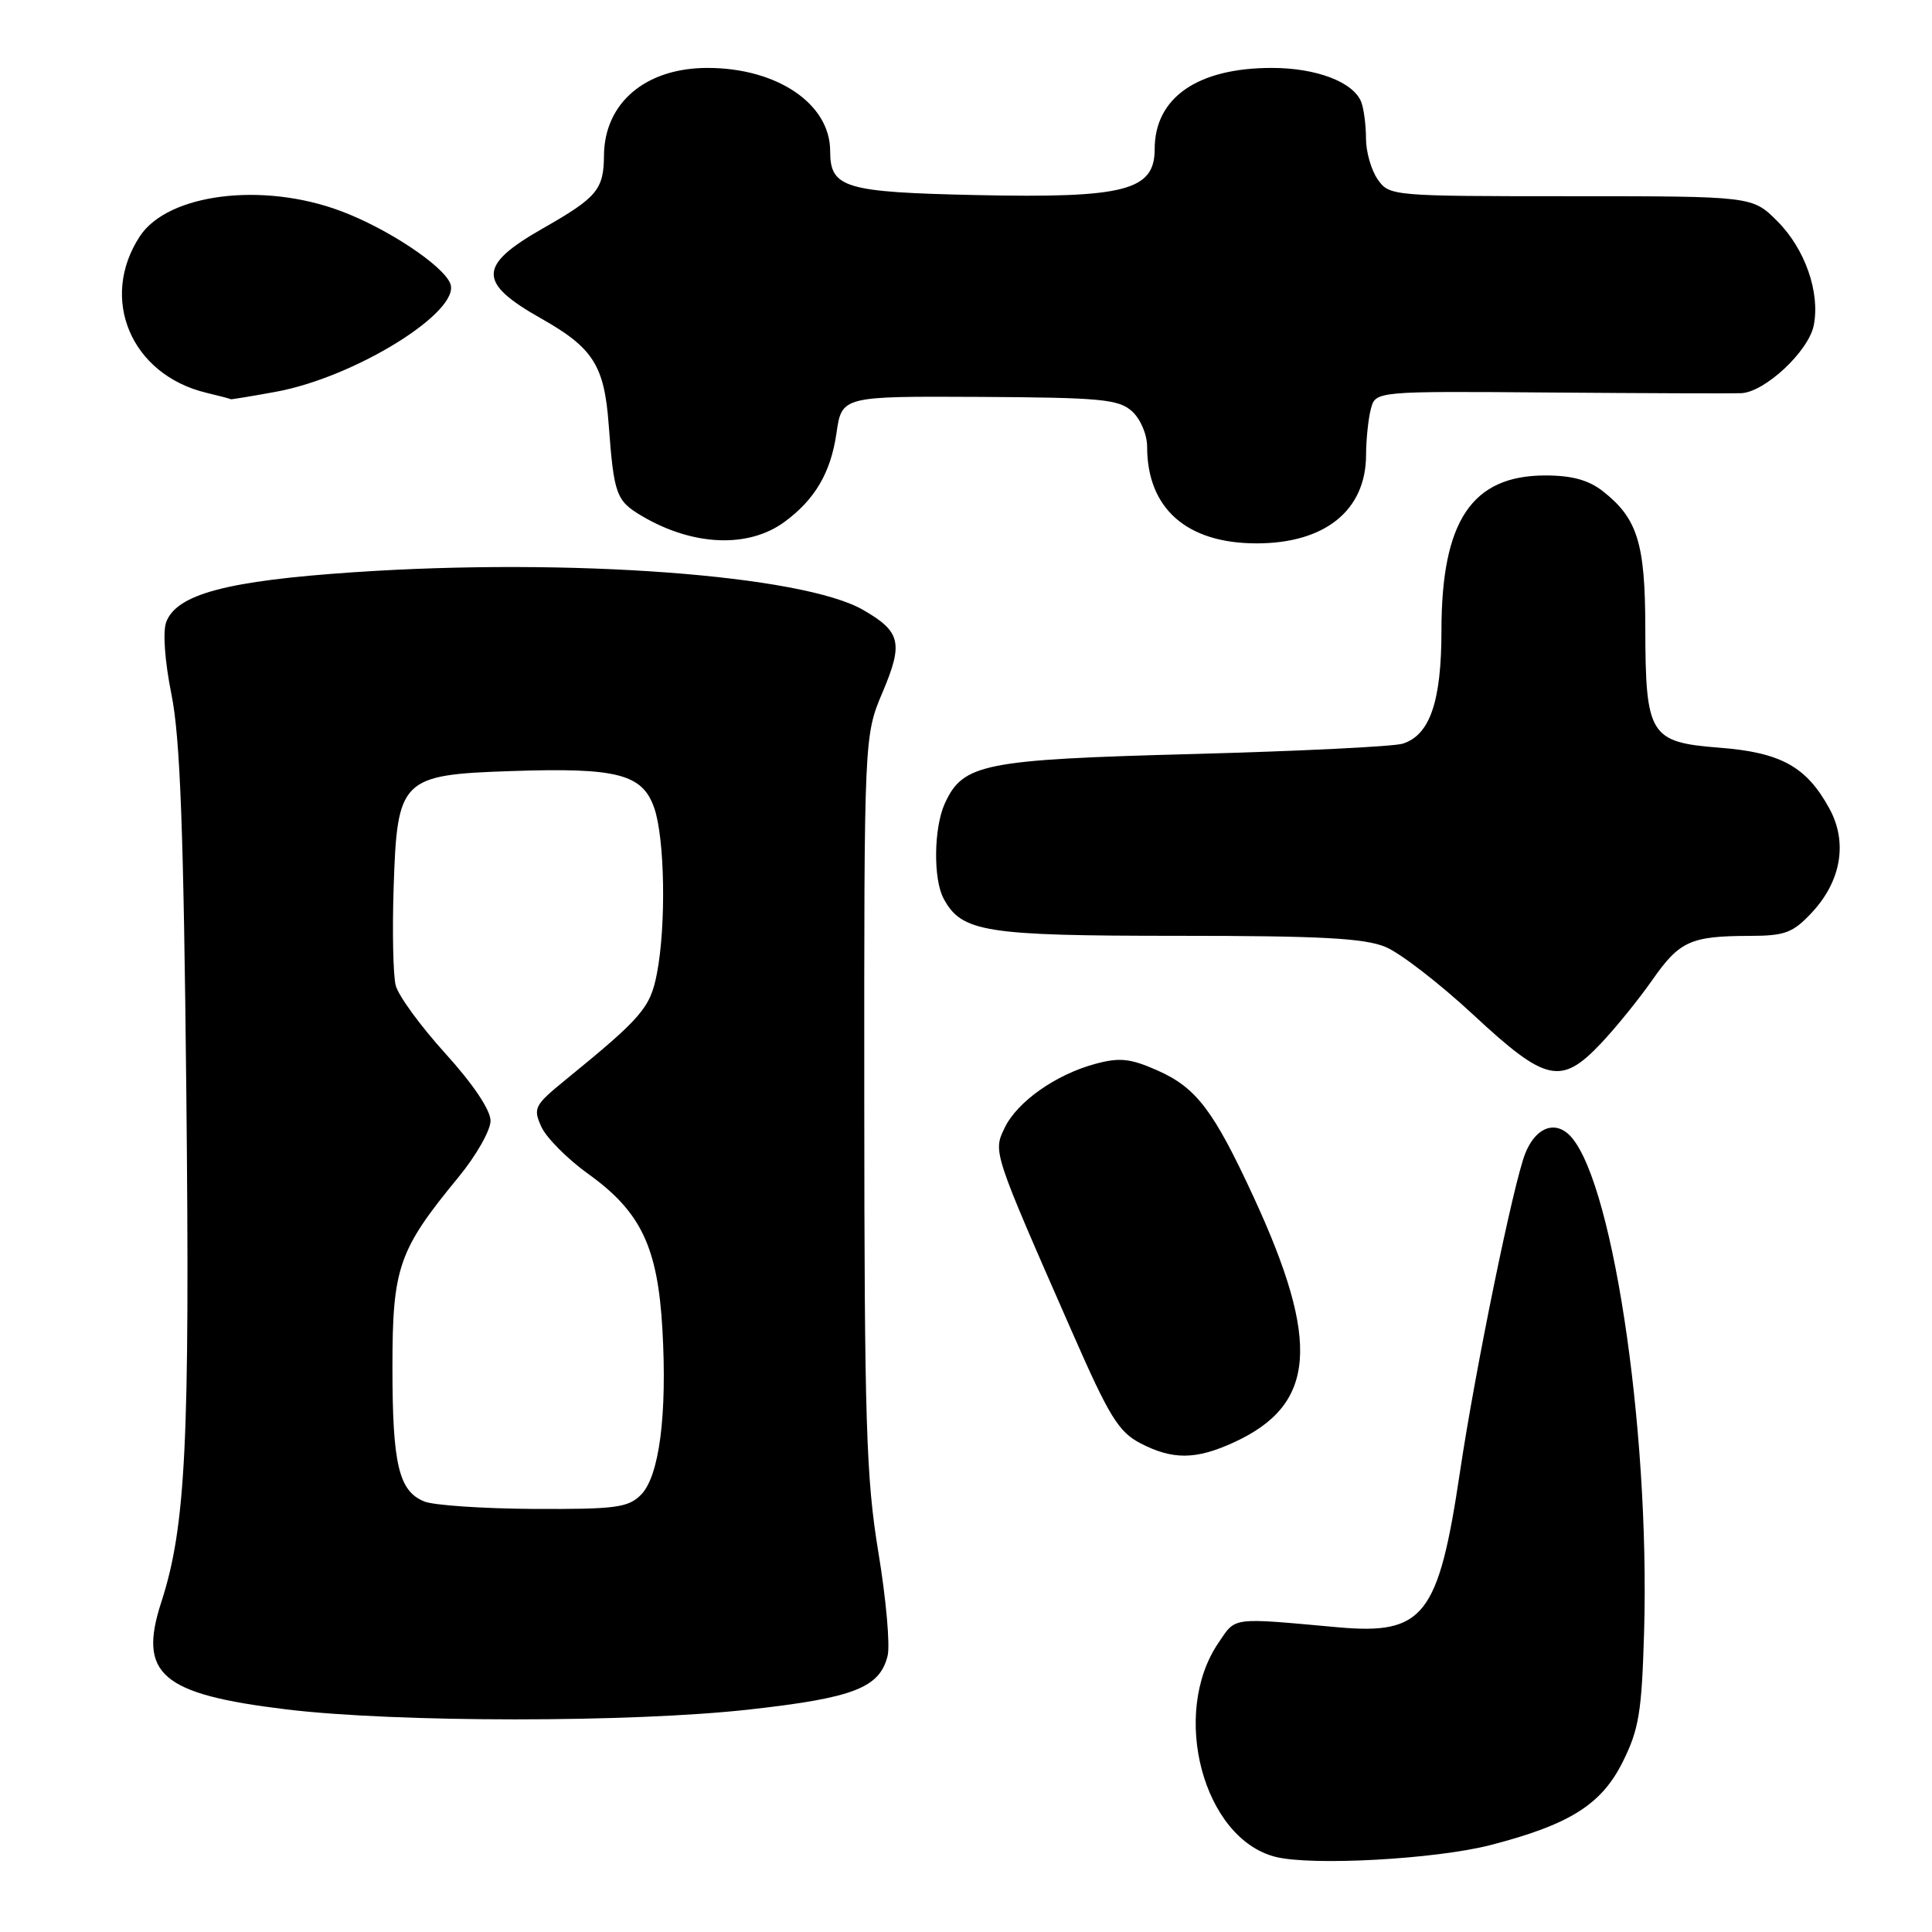 <?xml version="1.0" encoding="UTF-8" standalone="no"?>
<!DOCTYPE svg PUBLIC "-//W3C//DTD SVG 1.1//EN" "http://www.w3.org/Graphics/SVG/1.1/DTD/svg11.dtd" >
<svg xmlns="http://www.w3.org/2000/svg" xmlns:xlink="http://www.w3.org/1999/xlink" version="1.1" viewBox="0 0 256 256">
 <g >
 <path fill="currentColor"
d=" M 197.50 244.48 C 207.95 241.78 212.19 239.13 215.00 233.50 C 217.17 229.16 217.54 226.89 217.85 216.29 C 218.65 188.79 213.44 154.93 207.68 150.15 C 205.71 148.52 203.39 149.63 202.11 152.82 C 200.56 156.66 195.47 181.50 193.46 195.00 C 190.60 214.18 188.67 216.65 177.25 215.62 C 162.98 214.33 163.80 214.22 161.44 217.70 C 155.05 227.11 159.45 243.62 169.00 246.04 C 173.79 247.26 190.20 246.36 197.50 244.48 Z  M 99.37 226.51 C 113.14 224.97 116.55 223.64 117.61 219.42 C 117.96 218.02 117.41 211.84 116.39 205.69 C 114.77 195.88 114.54 188.50 114.52 146.00 C 114.50 97.50 114.50 97.50 116.96 91.69 C 119.71 85.20 119.35 83.69 114.39 80.83 C 106.37 76.18 75.50 73.89 46.94 75.82 C 30.12 76.95 23.44 78.72 22.03 82.41 C 21.55 83.68 21.83 87.59 22.72 92.02 C 23.88 97.77 24.33 110.01 24.69 144.85 C 25.17 191.20 24.62 202.26 21.37 212.30 C 18.27 221.84 21.35 224.49 37.91 226.50 C 52.45 228.26 83.76 228.27 99.37 226.51 Z  M 163.50 191.12 C 174.37 186.13 175.03 177.92 166.10 158.59 C 160.80 147.12 158.51 144.11 153.35 141.83 C 149.78 140.25 148.35 140.10 145.16 140.96 C 139.91 142.37 134.79 145.98 133.13 149.43 C 131.57 152.66 131.51 152.48 142.06 176.50 C 146.98 187.73 148.22 189.74 151.13 191.25 C 155.40 193.46 158.47 193.43 163.50 191.12 Z  M 212.14 138.25 C 214.09 136.19 217.16 132.40 218.95 129.84 C 222.55 124.69 224.01 124.03 231.85 124.01 C 236.52 124.00 237.56 123.61 240.07 120.93 C 243.98 116.74 244.85 111.60 242.40 107.13 C 239.36 101.57 235.97 99.70 227.79 99.07 C 218.60 98.35 218.04 97.43 218.01 83.20 C 218.00 71.98 216.98 68.70 212.39 65.09 C 210.50 63.61 208.29 63.00 204.77 63.00 C 195.03 63.00 191.00 69.02 191.00 83.57 C 191.00 92.94 189.47 97.40 185.87 98.54 C 184.68 98.92 172.19 99.53 158.11 99.91 C 130.28 100.65 127.61 101.18 125.19 106.47 C 123.73 109.69 123.64 116.46 125.03 119.06 C 127.42 123.51 130.46 124.00 155.98 124.00 C 174.97 124.00 180.81 124.31 183.60 125.48 C 185.55 126.29 190.78 130.34 195.24 134.48 C 204.84 143.40 206.84 143.85 212.14 138.25 Z  M 103.94 69.16 C 107.98 66.20 110.07 62.64 110.83 57.44 C 111.54 52.50 111.54 52.50 129.77 52.59 C 145.88 52.68 148.23 52.90 150.00 54.50 C 151.12 55.51 152.00 57.58 152.00 59.19 C 152.00 67.37 157.24 72.00 166.50 72.00 C 175.57 72.00 180.99 67.63 181.01 60.29 C 181.02 58.20 181.31 55.45 181.65 54.17 C 182.28 51.83 182.28 51.83 205.39 52.01 C 218.10 52.11 229.50 52.15 230.72 52.10 C 233.85 51.96 239.64 46.56 240.33 43.12 C 241.20 38.76 239.18 32.98 235.50 29.30 C 232.20 26.00 232.20 26.00 208.16 26.00 C 184.44 26.00 184.09 25.97 182.56 23.78 C 181.70 22.56 181.00 20.12 181.00 18.36 C 181.00 16.60 180.72 14.44 180.38 13.54 C 179.36 10.88 174.45 9.00 168.52 9.00 C 158.67 9.00 153.00 12.94 153.00 19.77 C 153.00 25.25 149.04 26.27 129.45 25.85 C 111.87 25.47 110.00 24.91 110.00 20.01 C 110.00 13.76 102.97 9.00 93.75 9.00 C 85.55 9.00 80.09 13.62 80.03 20.60 C 80.00 25.12 79.12 26.17 71.92 30.27 C 63.31 35.18 63.27 37.44 71.70 42.20 C 78.58 46.08 80.07 48.42 80.65 56.21 C 81.35 65.56 81.64 66.35 85.05 68.37 C 91.80 72.36 99.15 72.67 103.94 69.16 Z  M 36.57 51.91 C 47.04 49.99 61.09 41.28 59.67 37.59 C 58.76 35.20 51.31 30.26 45.15 27.96 C 34.79 24.08 22.24 25.66 18.53 31.31 C 13.10 39.60 17.39 49.67 27.36 52.05 C 29.09 52.46 30.53 52.84 30.57 52.90 C 30.60 52.95 33.30 52.51 36.57 51.91 Z  M 56.24 198.96 C 52.84 197.60 52.00 194.06 52.00 181.15 C 52.00 167.93 52.80 165.64 60.75 155.98 C 63.09 153.14 65.00 149.78 65.00 148.51 C 65.00 147.09 62.70 143.66 59.02 139.60 C 55.73 135.97 52.76 131.91 52.43 130.56 C 52.09 129.22 51.97 123.38 52.16 117.59 C 52.63 103.17 53.14 102.66 67.76 102.17 C 81.79 101.69 85.13 102.56 86.69 107.06 C 88.09 111.09 88.28 122.59 87.05 128.97 C 86.17 133.55 85.07 134.82 74.93 143.09 C 70.80 146.46 70.61 146.84 71.74 149.32 C 72.40 150.77 75.22 153.60 78.01 155.60 C 84.92 160.57 87.15 165.25 87.77 176.10 C 88.42 187.47 87.36 195.64 84.92 198.08 C 83.23 199.77 81.54 199.99 70.75 199.94 C 64.01 199.90 57.48 199.46 56.24 198.96 Z "/>
</g>
</svg>